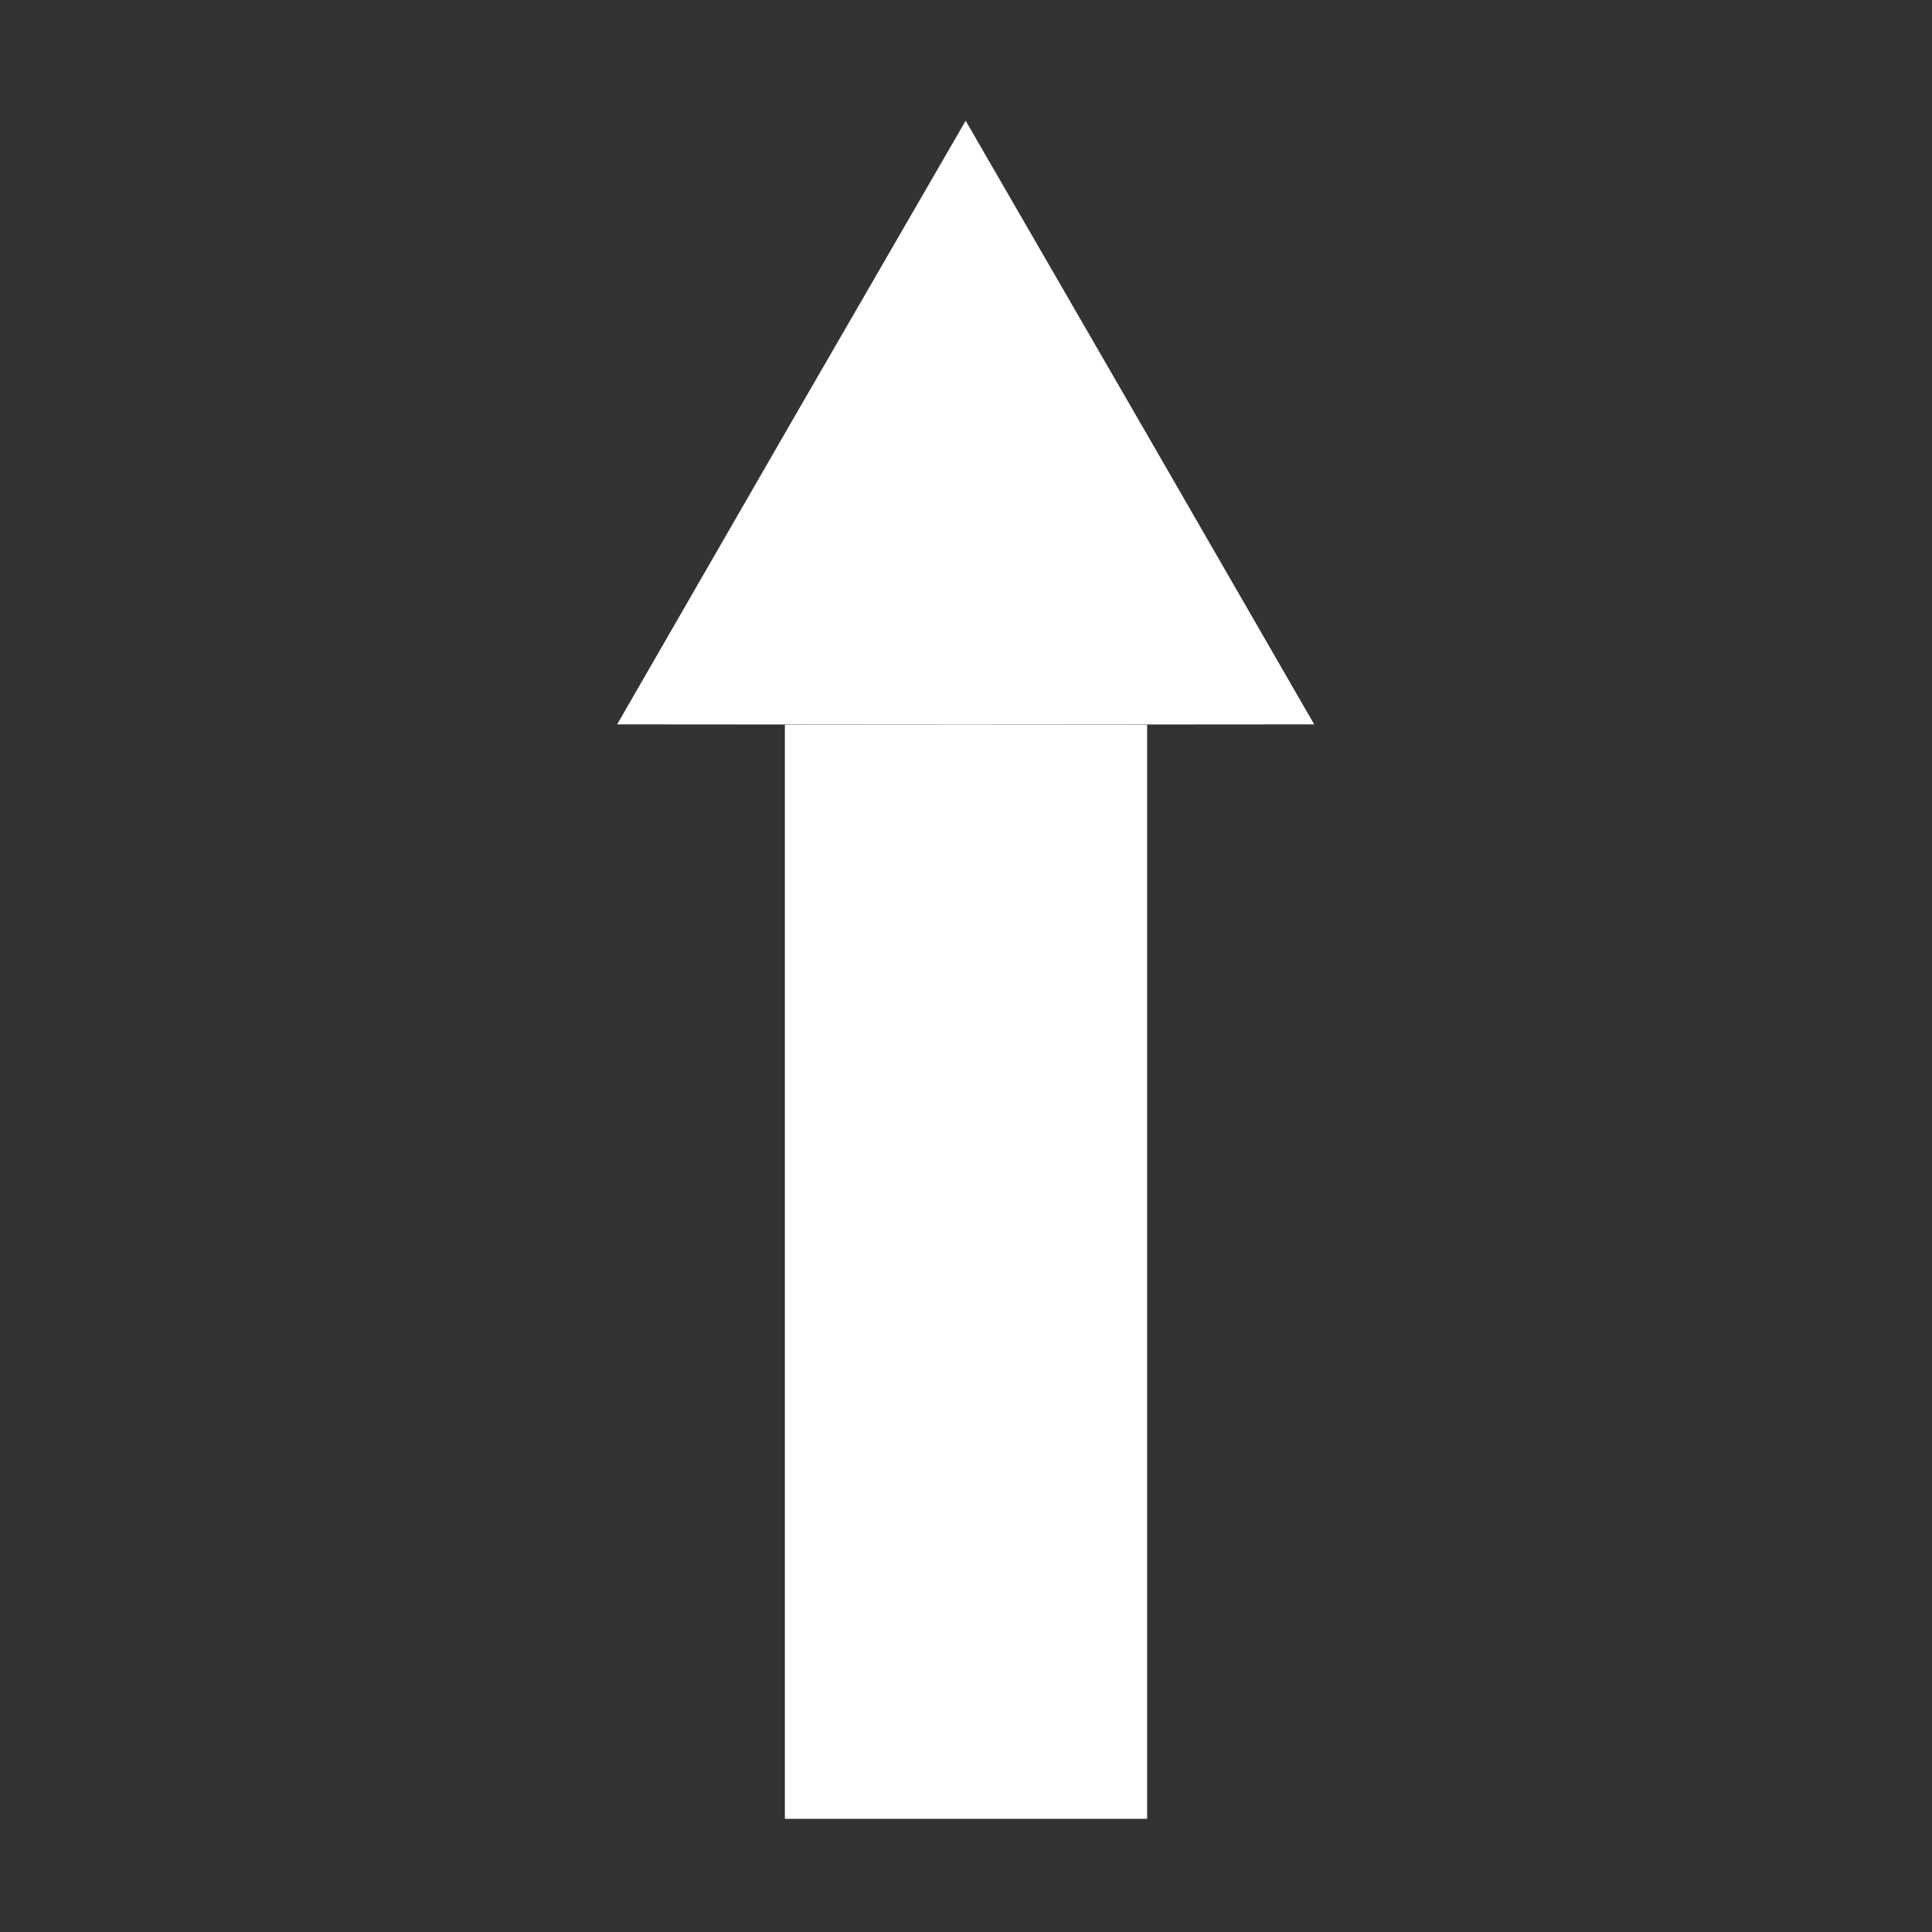 <?xml version="1.0" encoding="UTF-8" standalone="no"?>
<!-- Created with Inkscape (http://www.inkscape.org/) -->

<svg
   width="64"
   height="64"
   viewBox="0 0 16.933 16.933"
   version="1.1"
   id="svg1"
   inkscape:version="1.3 (0e150ed6c4, 2023-07-21)"
   sodipodi:docname="w-arrow-up.svg"
   xml:space="preserve"
   xmlns:inkscape="http://www.inkscape.org/namespaces/inkscape"
   xmlns:sodipodi="http://sodipodi.sourceforge.net/DTD/sodipodi-0.dtd"
   xmlns="http://www.w3.org/2000/svg"
   xmlns:svg="http://www.w3.org/2000/svg"
   xmlns:rdf="http://www.w3.org/1999/02/22-rdf-syntax-ns#"
   xmlns:cc="http://creativecommons.org/ns#"
   xmlns:dc="http://purl.org/dc/elements/1.1/"><rect x="0" y="0" width="16.933" height="16.933" fill="#333333" stroke="none"/><sodipodi:namedview
     id="namedview1"
     pagecolor="#ffffff"
     bordercolor="#000000"
     borderopacity="0.25"
     inkscape:showpageshadow="2"
     inkscape:pageopacity="0.0"
     inkscape:pagecheckerboard="0"
     inkscape:deskcolor="#d1d1d1"
     inkscape:document-units="px"
     showgrid="true"
     inkscape:zoom="4.0000001"
     inkscape:cx="12.75"
     inkscape:cy="54.374999"
     inkscape:window-width="1920"
     inkscape:window-height="979"
     inkscape:window-x="2560"
     inkscape:window-y="591"
     inkscape:window-maximized="1"
     inkscape:current-layer="layer1"><sodipodi:guide
       position="0,15.875"
       orientation="0,1"
       id="guide7"
       inkscape:locked="false"
       inkscape:label=""
       inkscape:color="rgb(0,134,229)" /><sodipodi:guide
       position="15.875,16.933"
       orientation="-1,0"
       id="guide8"
       inkscape:locked="false"
       inkscape:label=""
       inkscape:color="rgb(0,134,229)" /><sodipodi:guide
       position="16.933,1.058"
       orientation="0,1"
       id="guide9"
       inkscape:locked="false"
       inkscape:label=""
       inkscape:color="rgb(0,134,229)" /><sodipodi:guide
       position="1.058,0"
       orientation="-1,0"
       id="guide10"
       inkscape:locked="false"
       inkscape:label=""
       inkscape:color="rgb(0,134,229)" /><inkscape:grid
       id="grid10"
       units="px"
       originx="0"
       originy="0"
       spacingx="0.265"
       spacingy="0.265"
       empcolor="#0099e5"
       empopacity="0.302"
       color="#0099e5"
       opacity="0.149"
       empspacing="4"
       dotted="true"
       gridanglex="30"
       gridanglez="30"
       visible="true" /></sodipodi:namedview><defs
     id="defs1" /><g
     inkscape:label="layer1"
     inkscape:groupmode="layer"
     id="layer1"><path
       sodipodi:type="star"
       style="fill:#ffffff;fill-rule:evenodd;stroke:none;stroke-width:0.132"
       id="path1"
       inkscape:flatsided="false"
       sodipodi:sides="3"
       sodipodi:cx="8.4666681"
       sodipodi:cy="1.6418221"
       sodipodi:r1="4.5806699"
       sodipodi:r2="2.2927203"
       sodipodi:arg1="-1.5707964"
       sodipodi:arg2="-0.5235988"
       inkscape:rounded="0"
       inkscape:randomized="0"
       d="M 8.467,-2.939 10.452,0.495 12.434,3.932 8.467,3.935 4.5,3.932 6.481,0.495 Z"
       inkscape:transform-center-y="-0.88126782"
       transform="matrix(0.77,0,0,0.77,1.944,3.321)" /><rect
       style="fill:#ffffff;fill-rule:evenodd;stroke:none;stroke-width:0.109"
       id="rect1"
       width="3.175"
       height="9.589"
       x="6.879"
       y="6.352" /></g></svg>
